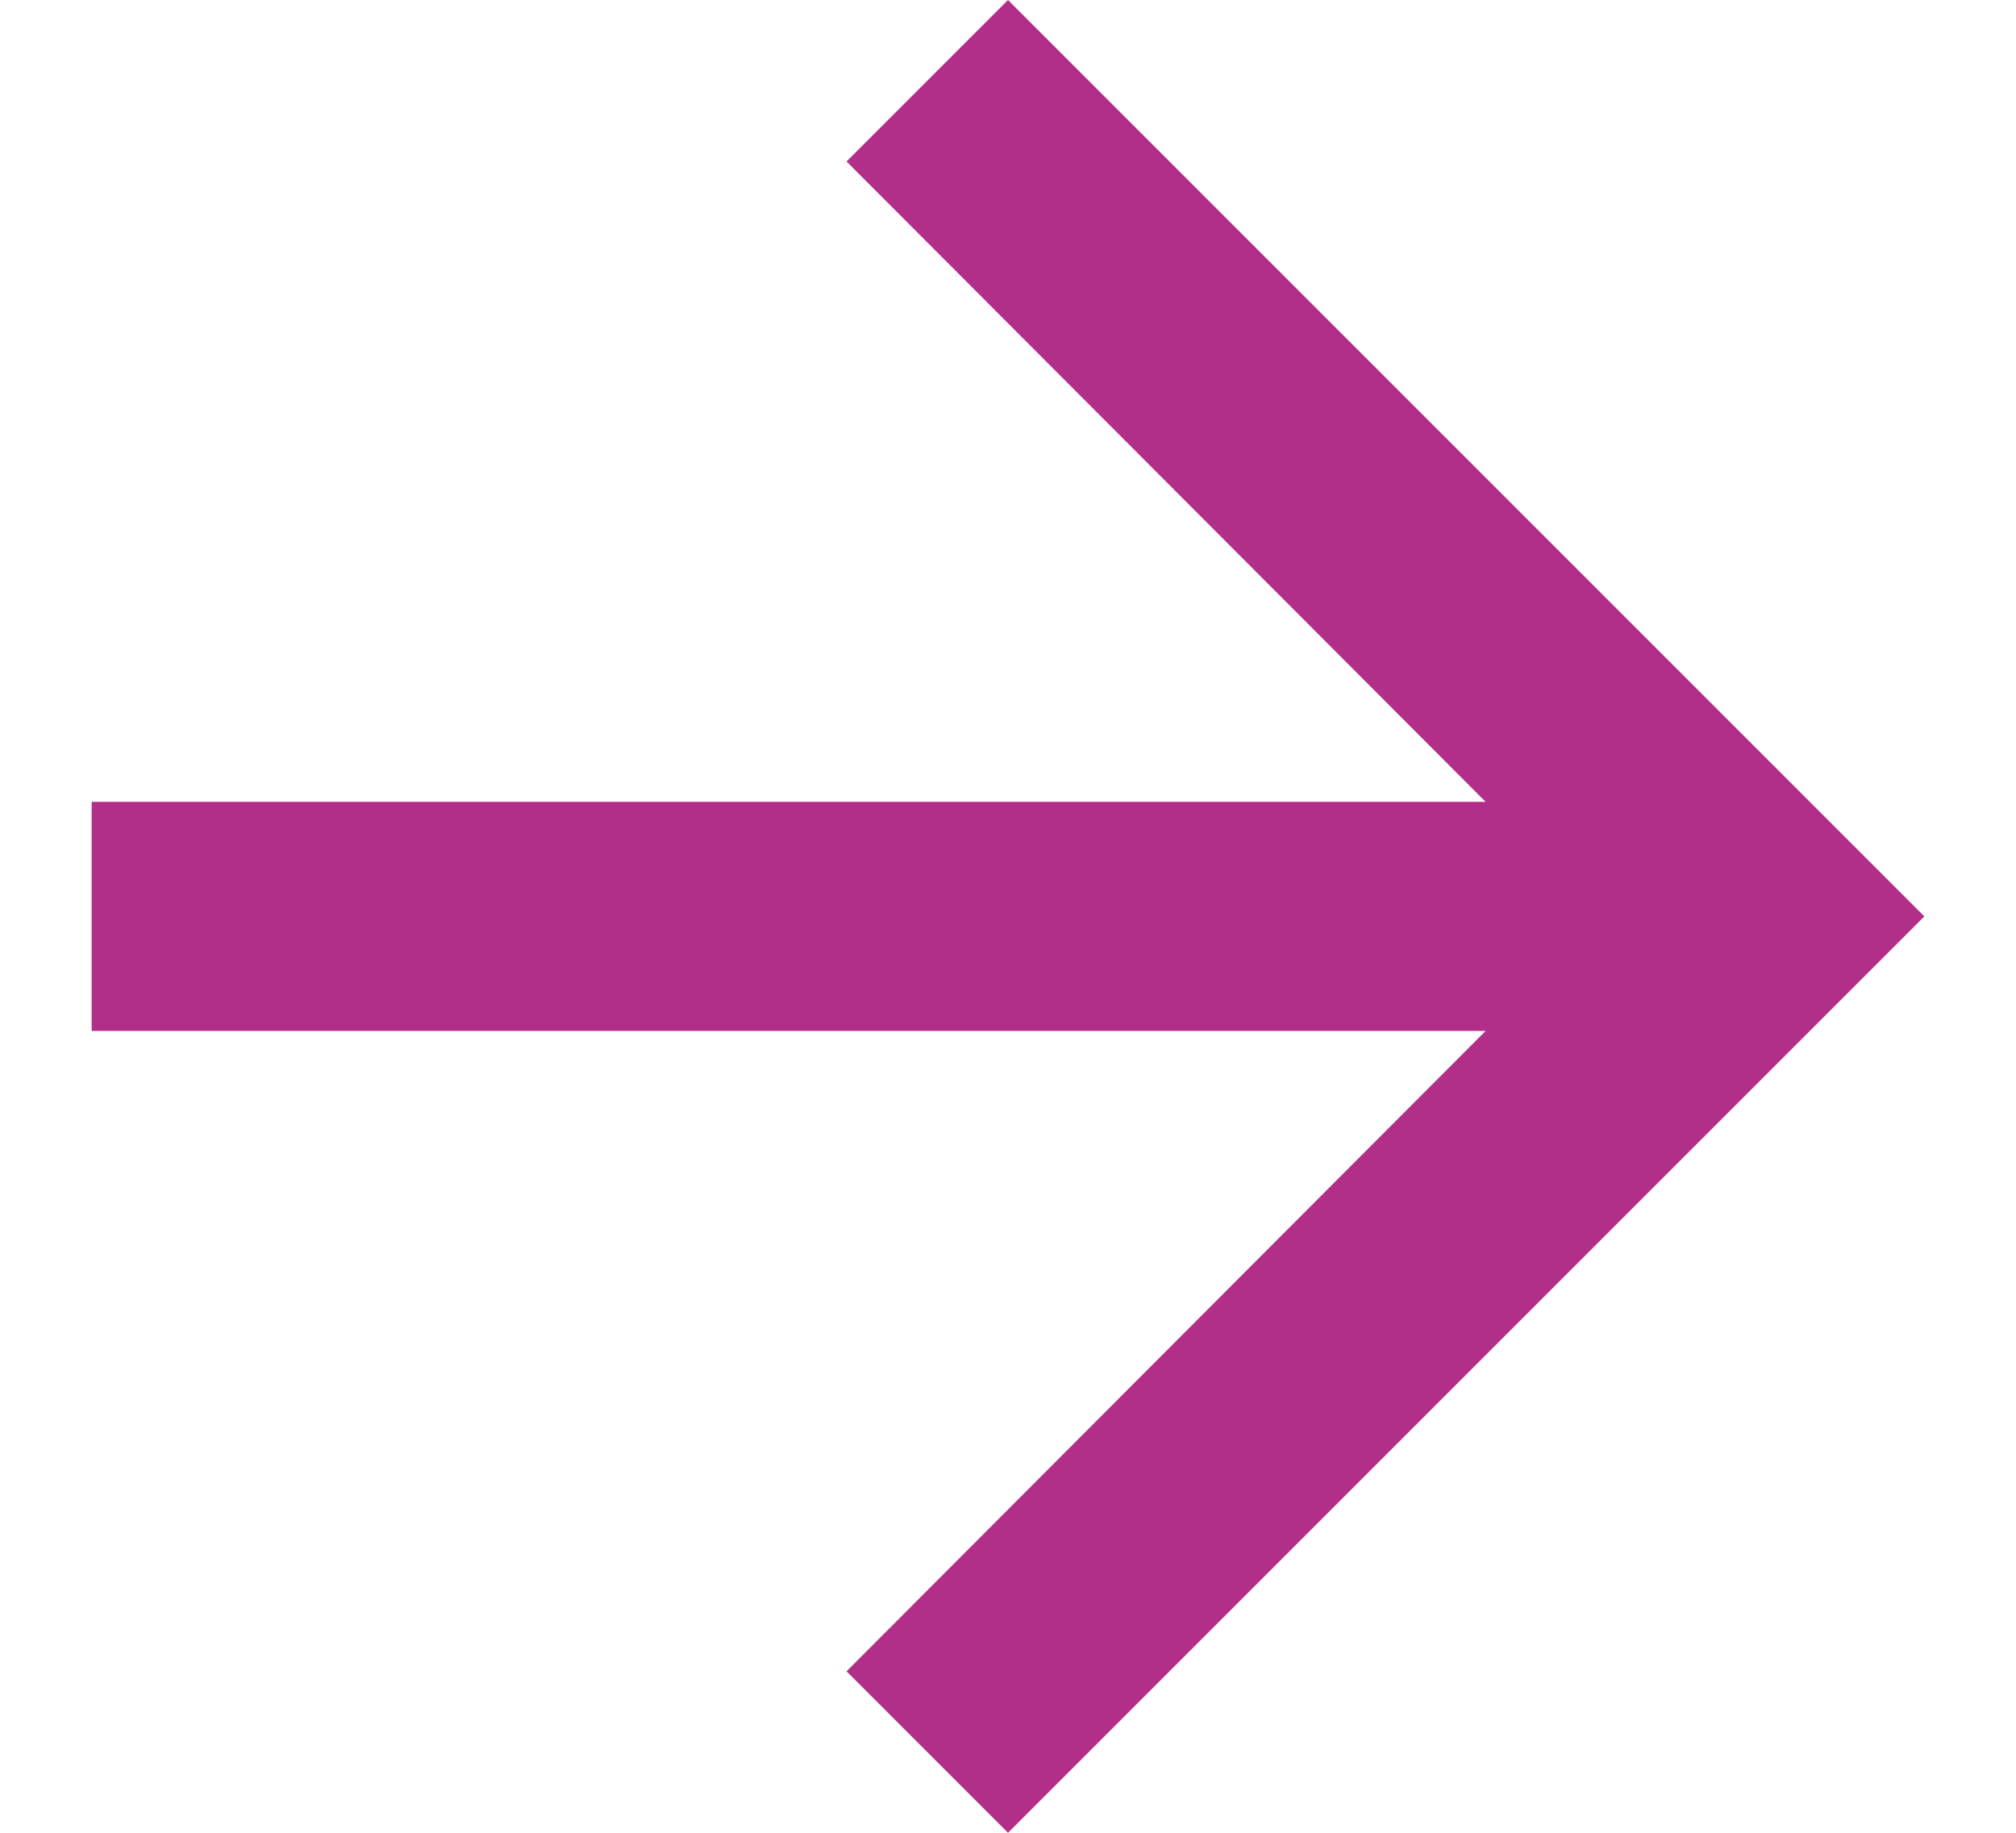 <svg width="11" height="10" viewBox="0 0 11 10" fill="none" xmlns="http://www.w3.org/2000/svg">
<path d="M5.5 0L4.619 0.881L8.106 4.375H0.5V5.625H8.106L4.619 9.119L5.5 10L10.5 5L5.5 0Z" fill="#b22f89"/>
</svg>
